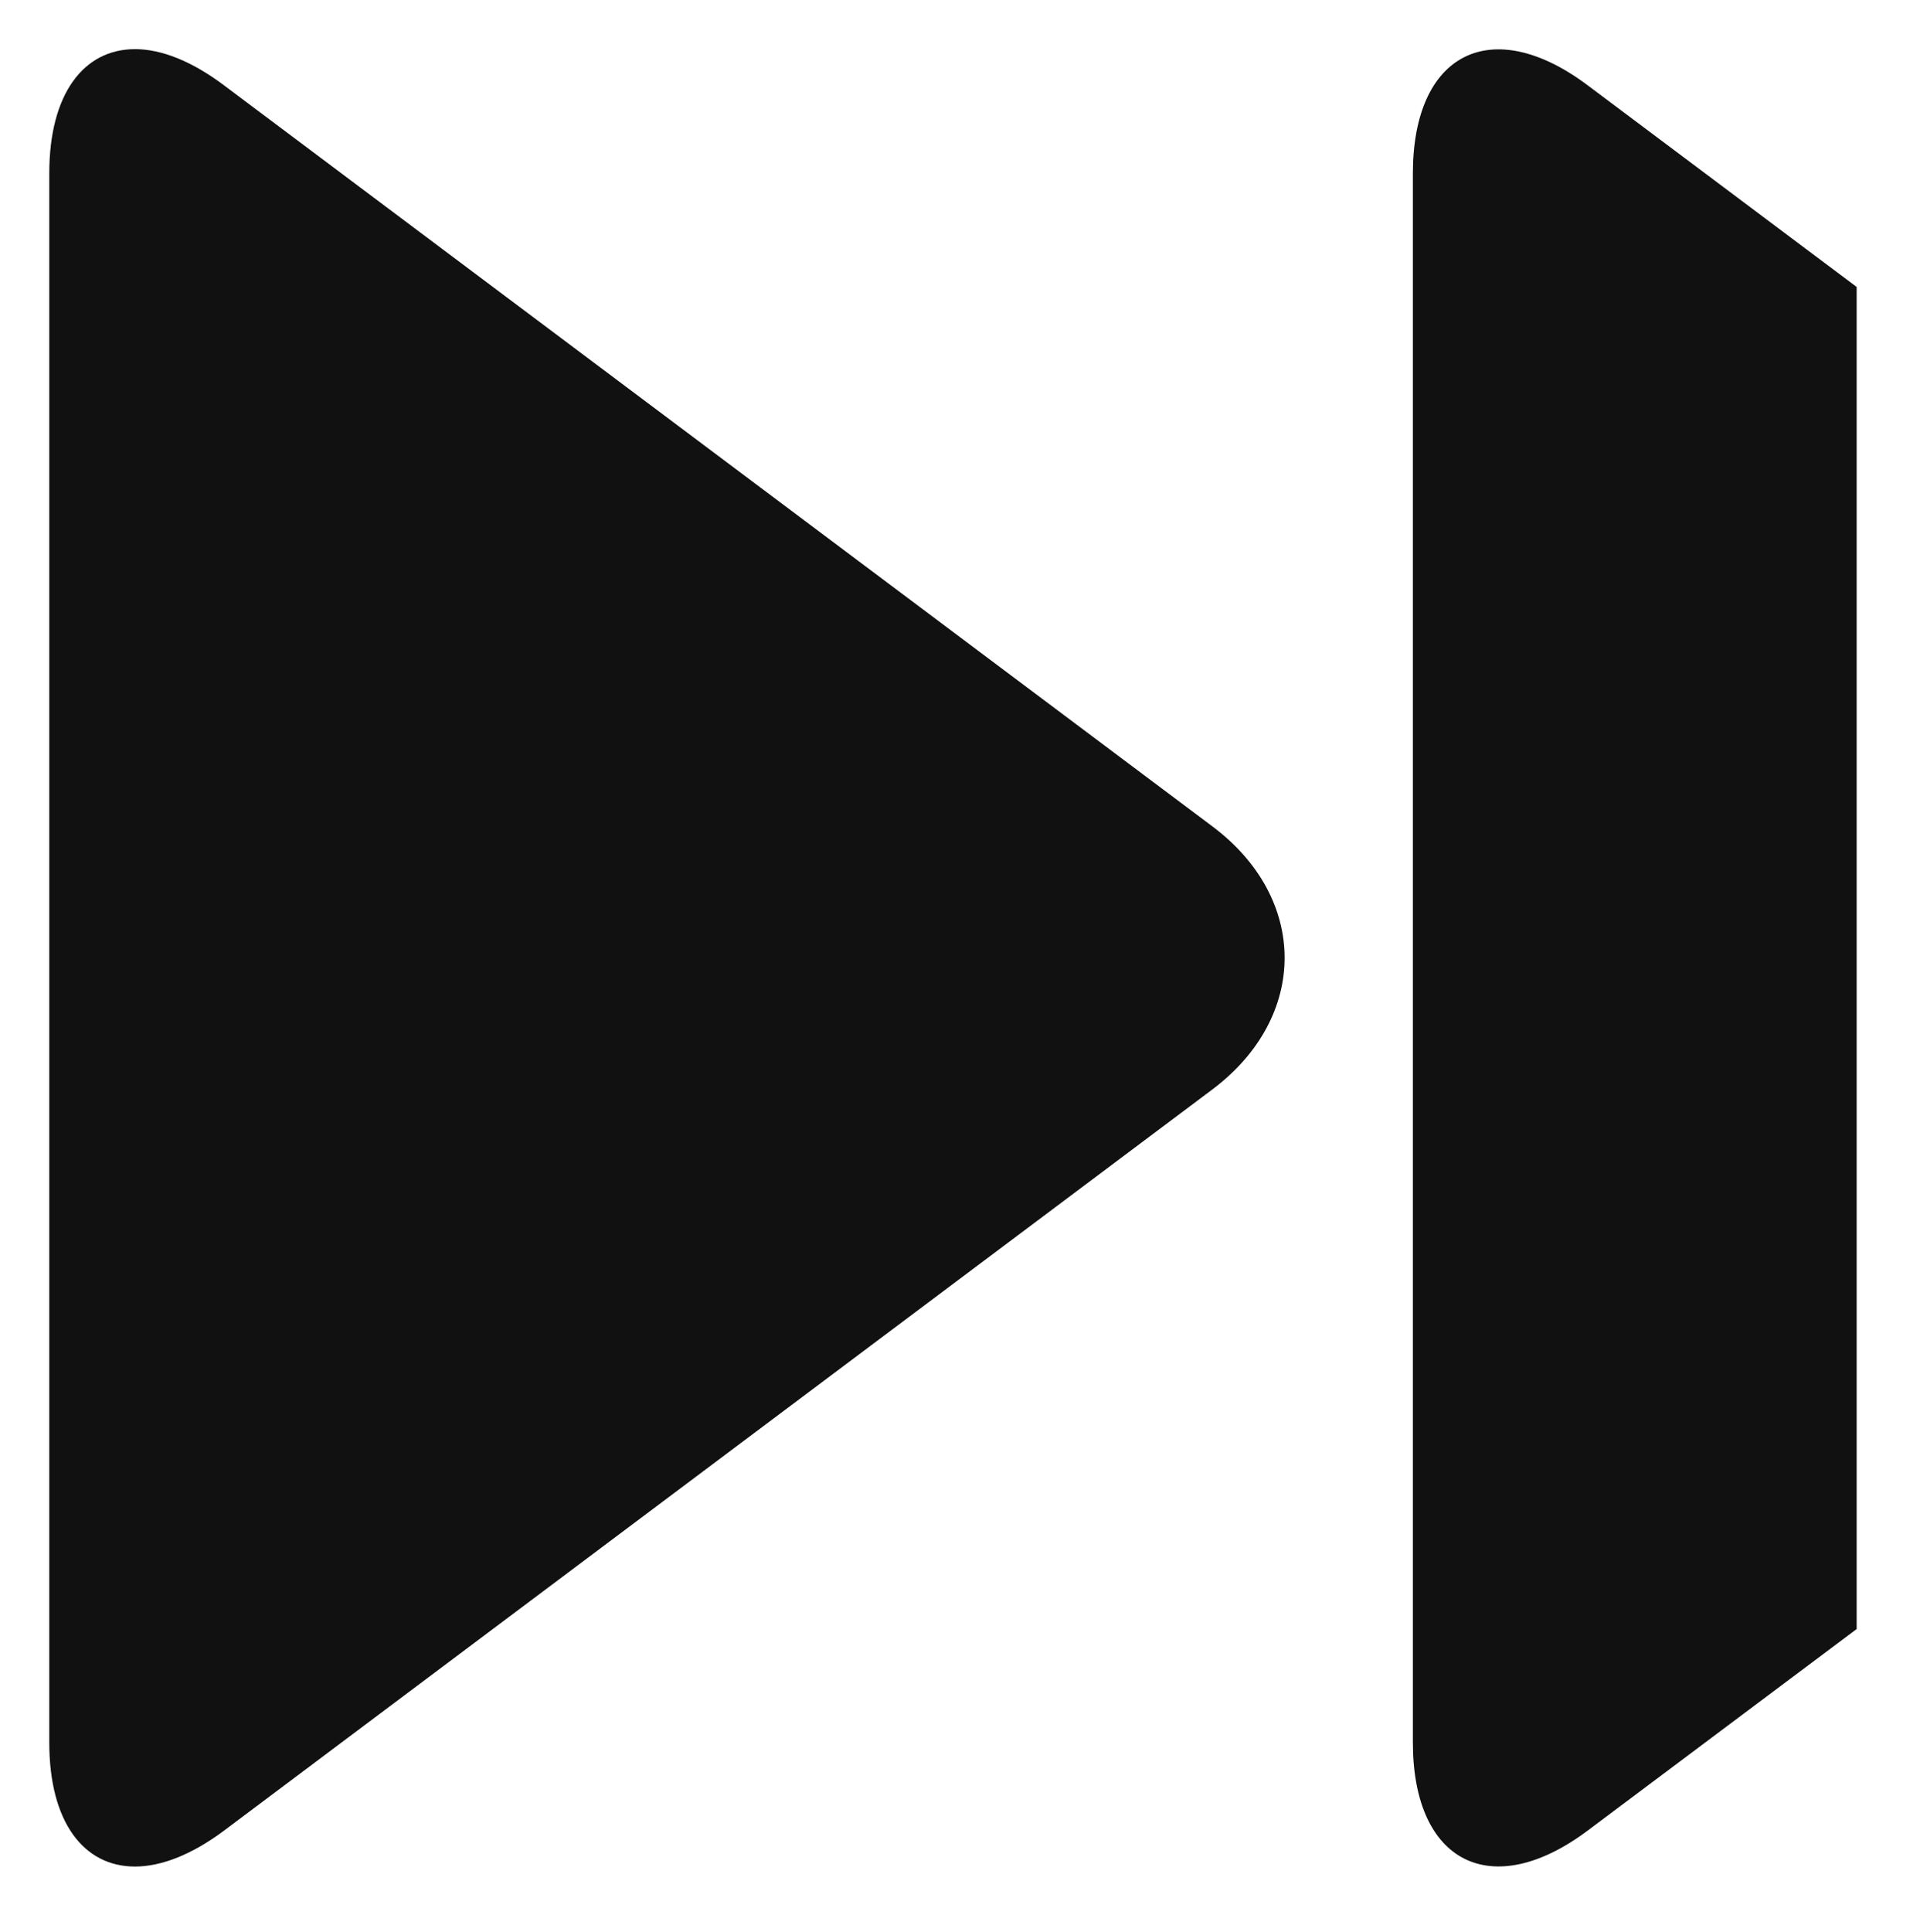 <?xml version="1.0" encoding="utf-8"?>
<!-- Generator: Adobe Illustrator 12.0.0, SVG Export Plug-In . SVG Version: 6.00 Build 51448)  -->
<!DOCTYPE svg PUBLIC "-//W3C//DTD SVG 1.1//EN" "http://www.w3.org/Graphics/SVG/1.1/DTD/svg11.dtd">
<svg  version="1.1" id="Layer_1" xmlns="http://www.w3.org/2000/svg" xmlns:xlink="http://www.w3.org/1999/xlink" width="257" height="258.564"
	 viewBox="0 0 257 258.564" overflow="visible" enable-background="new 0 0 257 258.564" xml:space="preserve">
<path fill="#111111" d="M212.576,11.46c-12.891-9.699-23.457-4.403-23.457,11.756v209.968c0,16.12,10.566,21.428,23.457,11.741
	L248.522,218V38.4L212.576,11.46z"/>
<path fill="#111111" d="M162.285,110.588L30.054,11.472c-4.377-3.31-8.486-4.896-11.983-4.896c-6.857,0-11.474,5.966-11.474,16.612
	v209.995c0,10.672,4.616,16.6,11.474,16.6c3.497,0,7.606-1.577,11.983-4.858l132.231-99.138
	C175.174,136.097,175.174,120.246,162.285,110.588"/>
</svg>
